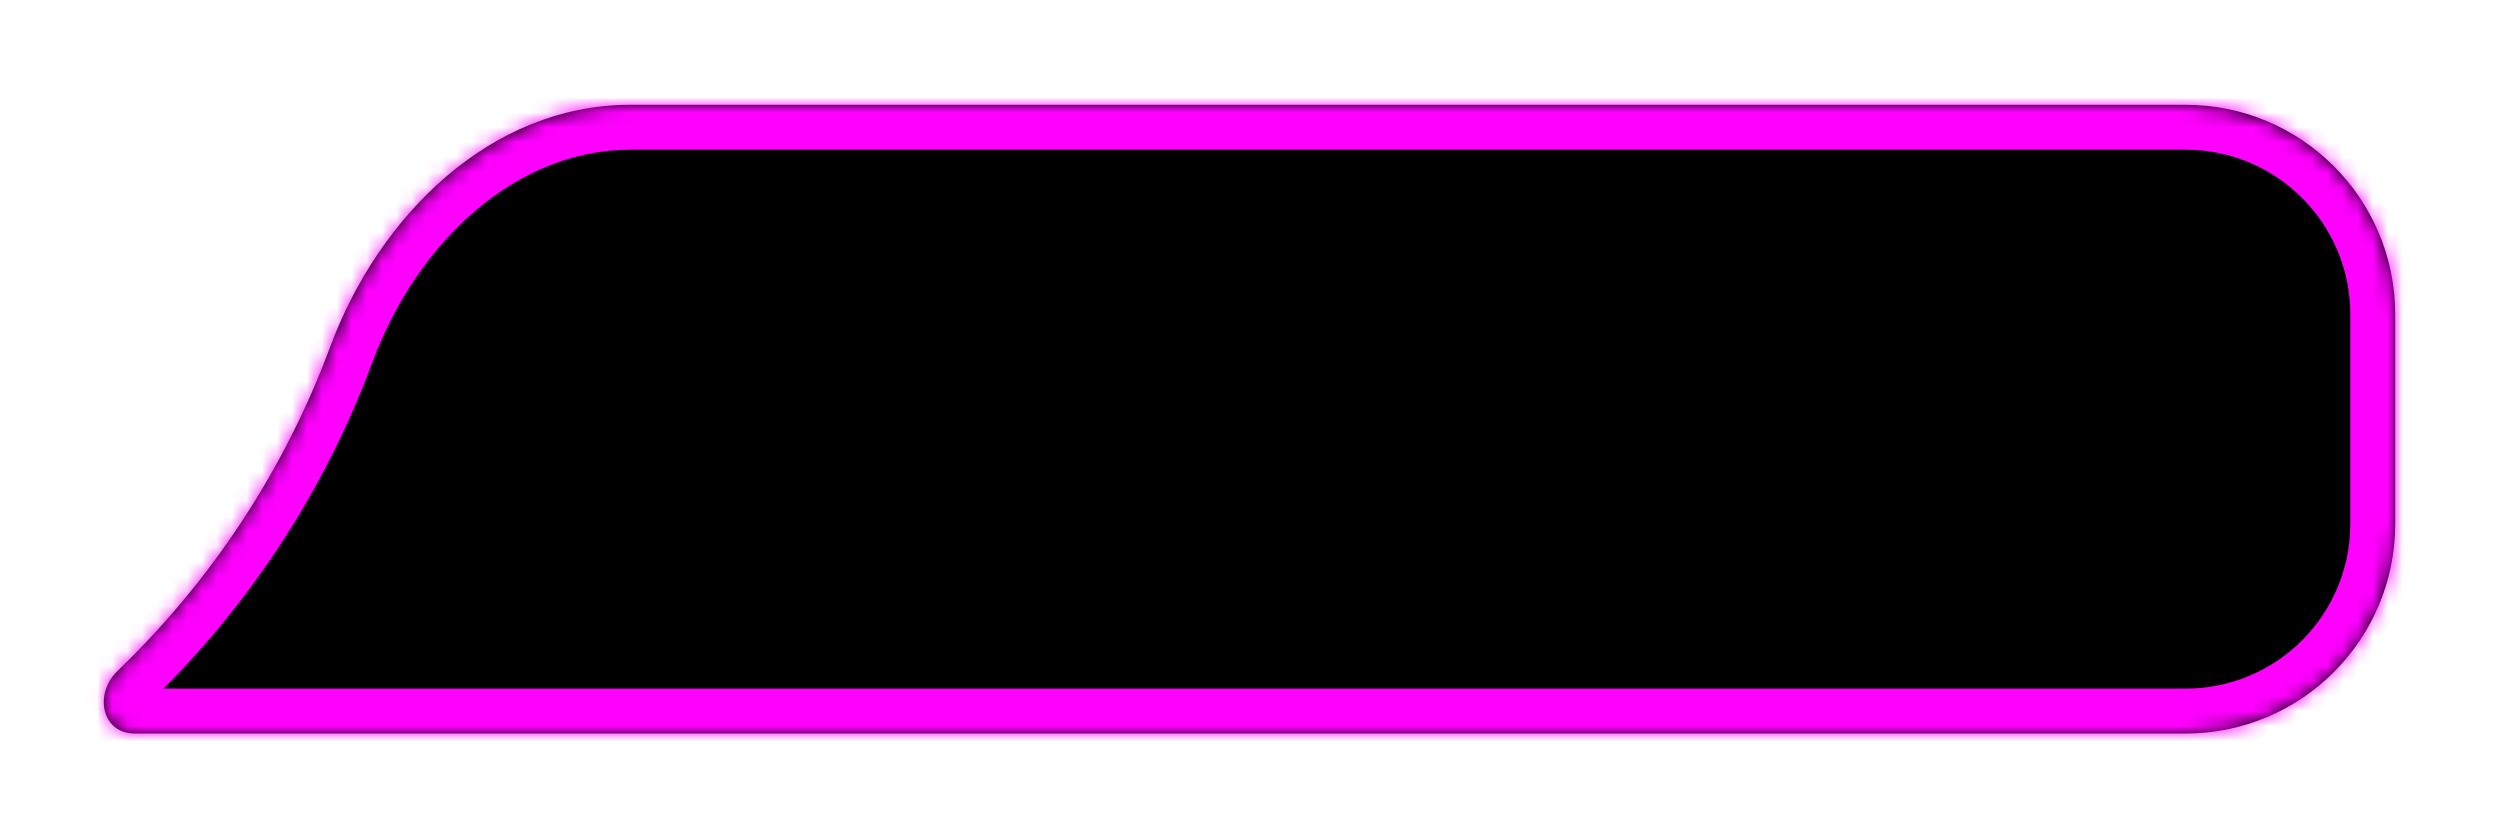 <svg width="167" height="56" viewBox="0 0 167 56" fill="none" xmlns="http://www.w3.org/2000/svg">
<g filter="url(#filter0_di_15_516)">
<mask id="path-1-inside-1_15_516" fill="white">
<path fill-rule="evenodd" clip-rule="evenodd" d="M7.854 44.814C6.261 46.345 6.791 49 9 49H146C153.732 49 160 42.732 160 35V21C160 13.268 153.732 7 146 7L42.112 7C32.773 7 25.305 14.409 22.058 23.164C18.991 31.435 14.092 38.816 7.854 44.814Z"/>
</mask>
<path fill-rule="evenodd" clip-rule="evenodd" d="M7.854 44.814C6.261 46.345 6.791 49 9 49H146C153.732 49 160 42.732 160 35V21C160 13.268 153.732 7 146 7L42.112 7C32.773 7 25.305 14.409 22.058 23.164C18.991 31.435 14.092 38.816 7.854 44.814Z" fill="black"/>
<path d="M146 7V10V7ZM7.854 44.814L5.774 42.652L7.854 44.814ZM146 46H9V52H146V46ZM157 35C157 41.075 152.075 46 146 46V52C155.389 52 163 44.389 163 35H157ZM157 21V35H163V21H157ZM146 10C152.075 10 157 14.925 157 21H163C163 11.611 155.389 4 146 4V10ZM42.112 10H146V4H42.112V10ZM19.245 22.121C16.338 29.961 11.693 36.961 5.774 42.652L9.933 46.977C16.491 40.671 21.644 32.909 24.871 24.207L19.245 22.121ZM42.112 4C31.066 4 22.746 12.681 19.245 22.121L24.871 24.207C27.864 16.137 34.481 10 42.112 10V4ZM9 46C9.075 46 9.312 46.034 9.558 46.234C9.787 46.42 9.883 46.636 9.915 46.767C9.971 46.996 9.874 47.033 9.933 46.977L5.774 42.652C4.241 44.126 3.612 46.257 4.088 48.195C4.605 50.305 6.426 52 9 52V46Z" fill="#FF00FF" mask="url(#path-1-inside-1_15_516)"/>
</g>
<defs>
<filter id="filter0_di_15_516" x="0.633" y="0.7" width="165.667" height="54.6" filterUnits="userSpaceOnUse" color-interpolation-filters="sRGB">
<feFlood flood-opacity="0" result="BackgroundImageFix"/>
<feColorMatrix in="SourceAlpha" type="matrix" values="0 0 0 0 0 0 0 0 0 0 0 0 0 0 0 0 0 0 127 0" result="hardAlpha"/>
<feMorphology radius="0.3" operator="dilate" in="SourceAlpha" result="effect1_dropShadow_15_516"/>
<feOffset/>
<feGaussianBlur stdDeviation="3"/>
<feComposite in2="hardAlpha" operator="out"/>
<feColorMatrix type="matrix" values="0 0 0 0 1 0 0 0 0 0 0 0 0 0 1 0 0 0 1 0"/>
<feBlend mode="normal" in2="BackgroundImageFix" result="effect1_dropShadow_15_516"/>
<feBlend mode="normal" in="SourceGraphic" in2="effect1_dropShadow_15_516" result="shape"/>
<feColorMatrix in="SourceAlpha" type="matrix" values="0 0 0 0 0 0 0 0 0 0 0 0 0 0 0 0 0 0 127 0" result="hardAlpha"/>
<feMorphology radius="0.5" operator="erode" in="SourceAlpha" result="effect2_innerShadow_15_516"/>
<feOffset/>
<feGaussianBlur stdDeviation="7.5"/>
<feComposite in2="hardAlpha" operator="arithmetic" k2="-1" k3="1"/>
<feColorMatrix type="matrix" values="0 0 0 0 1 0 0 0 0 0 0 0 0 0 1 0 0 0 1 0"/>
<feBlend mode="normal" in2="shape" result="effect2_innerShadow_15_516"/>
</filter>
</defs>
</svg>
